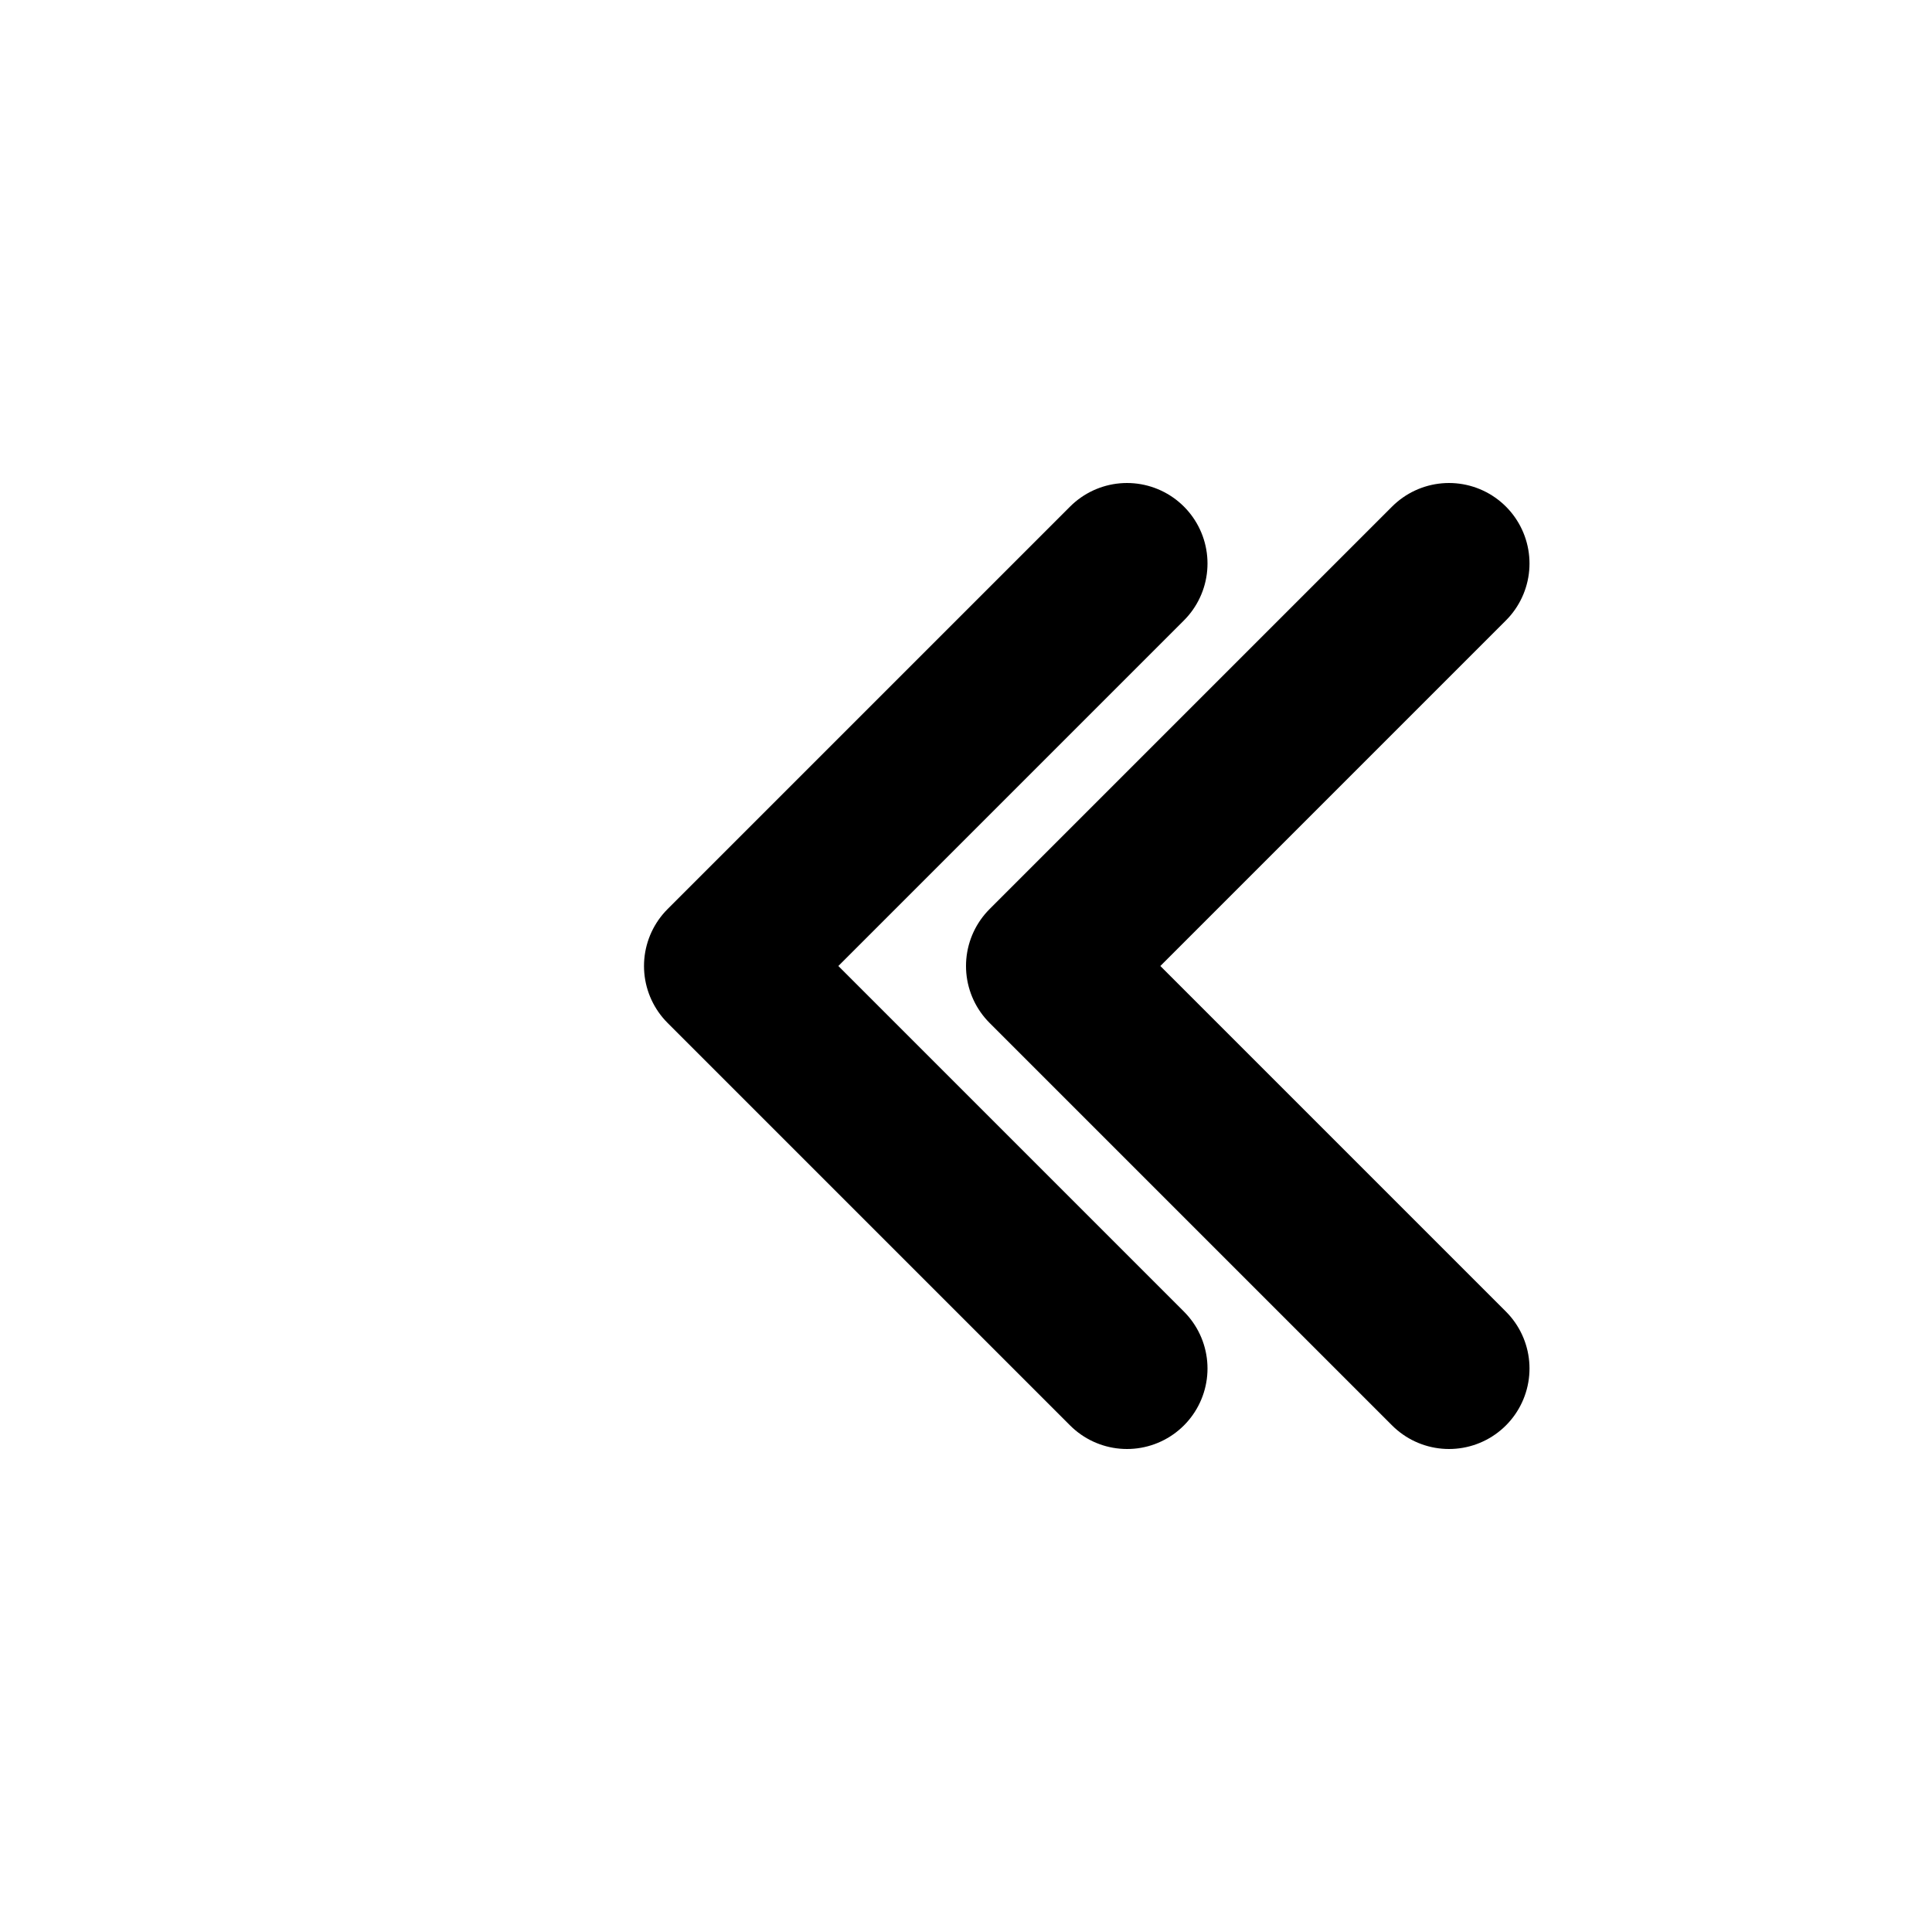<svg xmlns="http://www.w3.org/2000/svg" width="24" height="24" viewBox="0 0 24 24" fill="none" stroke="currentColor" stroke-width="2" stroke-linecap="round" stroke-linejoin="round">
  <path d="M14 7l-5 5 5 5"/>
  <path d="M18 7l-5 5 5 5"/>
</svg>
